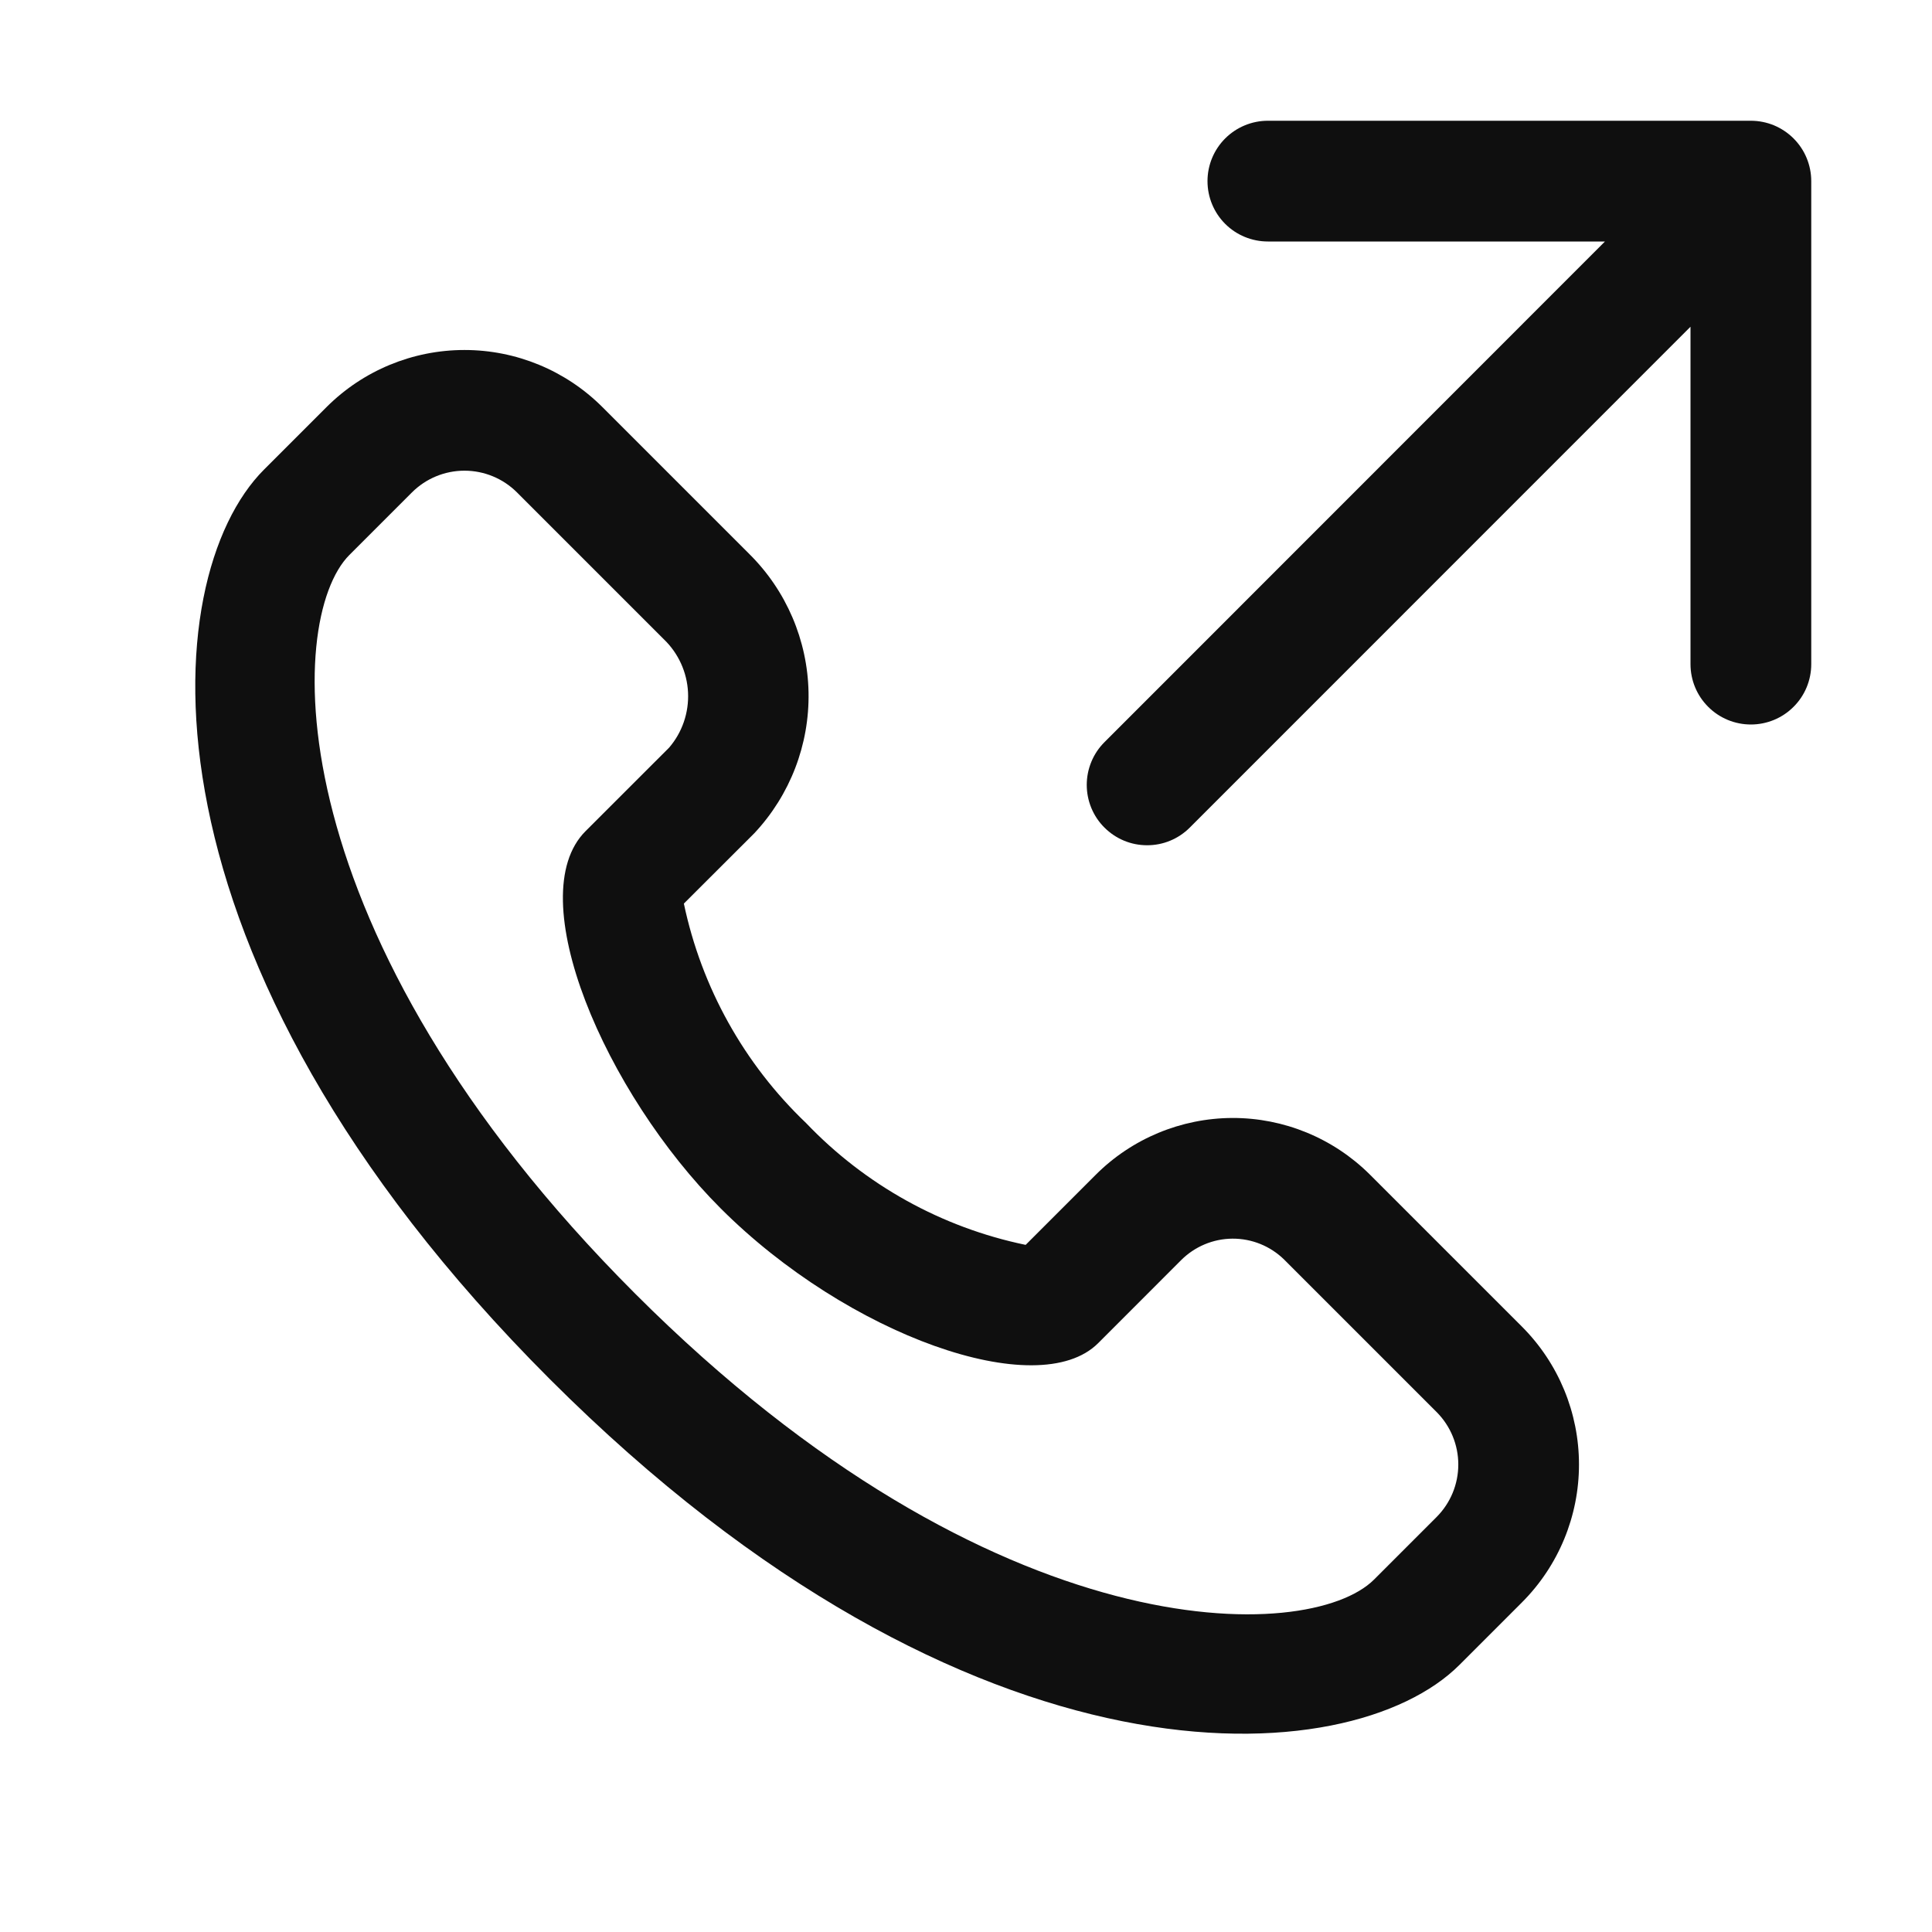 <svg width="32" height="32" viewBox="0 0 32 32" fill="none" xmlns="http://www.w3.org/2000/svg">
<path d="M29 2H21C20.735 2 20.48 2.106 20.293 2.293C20.105 2.481 20 2.735 20 3C20 3.266 20.105 3.52 20.293 3.708C20.48 3.895 20.735 4 21 4H26.583L18.293 12.293C18.2 12.386 18.126 12.496 18.076 12.618C18.026 12.739 18 12.869 18 13C18 13.132 18.026 13.262 18.076 13.383C18.126 13.504 18.2 13.615 18.293 13.707C18.386 13.8 18.496 13.874 18.617 13.924C18.739 13.975 18.869 14 19 14C19.131 14 19.261 13.975 19.383 13.924C19.504 13.874 19.614 13.8 19.707 13.707L28 5.412V11C28 11.266 28.105 11.52 28.293 11.707C28.48 11.895 28.735 12 29 12C29.265 12 29.52 11.895 29.707 11.707C29.895 11.52 30 11.266 30 11V3C30 2.869 29.974 2.739 29.924 2.618C29.874 2.496 29.8 2.386 29.707 2.293C29.614 2.2 29.504 2.127 29.383 2.076C29.261 2.026 29.131 2 29 2Z" fill="#0F0F0F"/>
<path d="M9.107 22.843C16.103 29.838 22.371 29.378 24.172 27.577L25.209 26.54C25.814 25.934 26.153 25.113 26.153 24.257C26.153 23.401 25.814 22.58 25.209 21.974L22.685 19.45C22.081 18.851 21.264 18.515 20.413 18.517C19.562 18.52 18.746 18.859 18.145 19.462L16.988 20.619C15.598 20.331 14.33 19.627 13.35 18.6C12.324 17.621 11.619 16.354 11.327 14.966L12.495 13.8C13.086 13.169 13.408 12.333 13.392 11.469C13.376 10.605 13.023 9.781 12.409 9.174L9.976 6.741C9.37 6.136 8.549 5.797 7.693 5.797C6.837 5.797 6.016 6.136 5.41 6.741L4.373 7.778C2.572 9.579 2.112 15.847 9.107 22.843ZM6.824 8.155C7.055 7.925 7.367 7.796 7.693 7.796C8.019 7.796 8.331 7.925 8.562 8.155L10.995 10.588C11.236 10.819 11.38 11.135 11.396 11.469C11.412 11.803 11.3 12.131 11.082 12.384L9.699 13.766C8.618 14.846 10.026 18.104 11.936 20.014C14.037 22.116 17.193 23.242 18.189 22.247L19.559 20.876C19.785 20.648 20.092 20.518 20.413 20.516C20.734 20.514 21.042 20.639 21.271 20.864L23.795 23.388C24.025 23.619 24.154 23.931 24.154 24.257C24.154 24.583 24.025 24.895 23.795 25.126L22.758 26.163C21.69 27.23 16.483 27.39 10.521 21.428C4.56 15.467 4.72 10.26 5.787 9.192L6.824 8.155Z" fill="#0F0F0F"/>
</svg>
